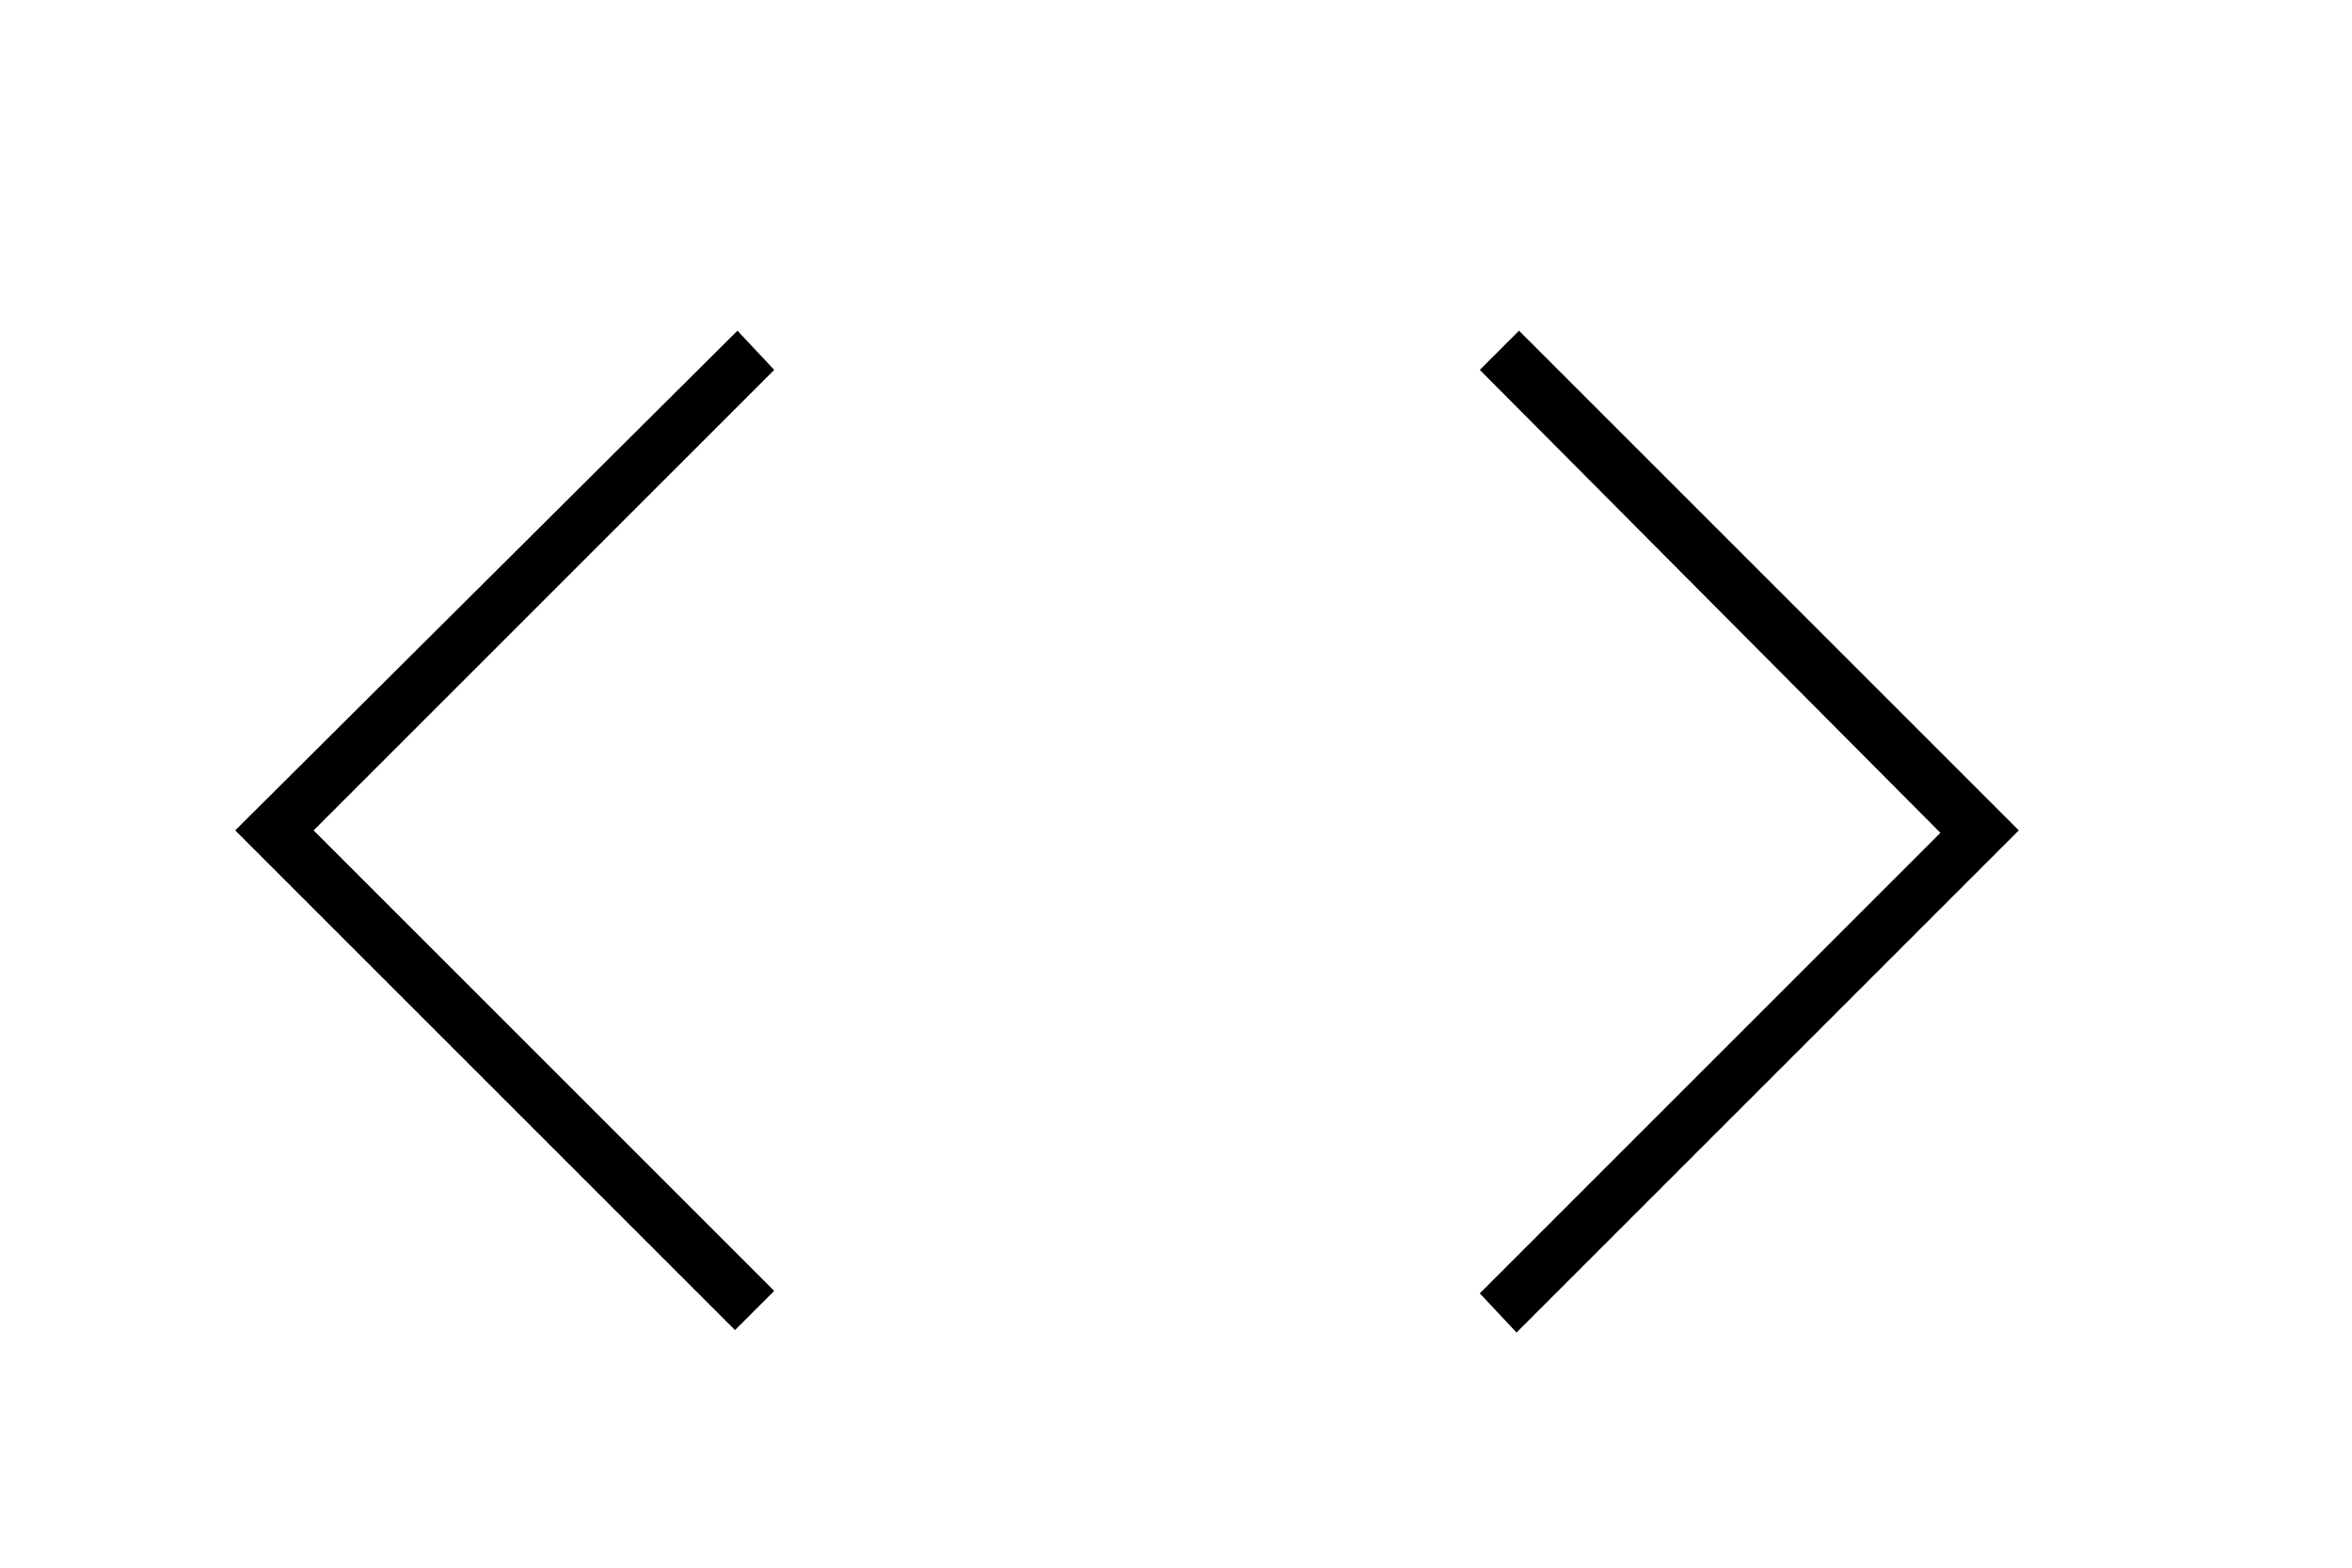 <svg xmlns="http://www.w3.org/2000/svg" height="100px" width="150px" viewBox="9 7 32 32"><path d="M16 34.15 5.8 23.95l10.25-10.2.75.8-9.4 9.4 9.4 9.4Zm15.95.05-.75-.8 9.4-9.4-9.4-9.45.8-.8 10.2 10.2Z"/></svg>

 